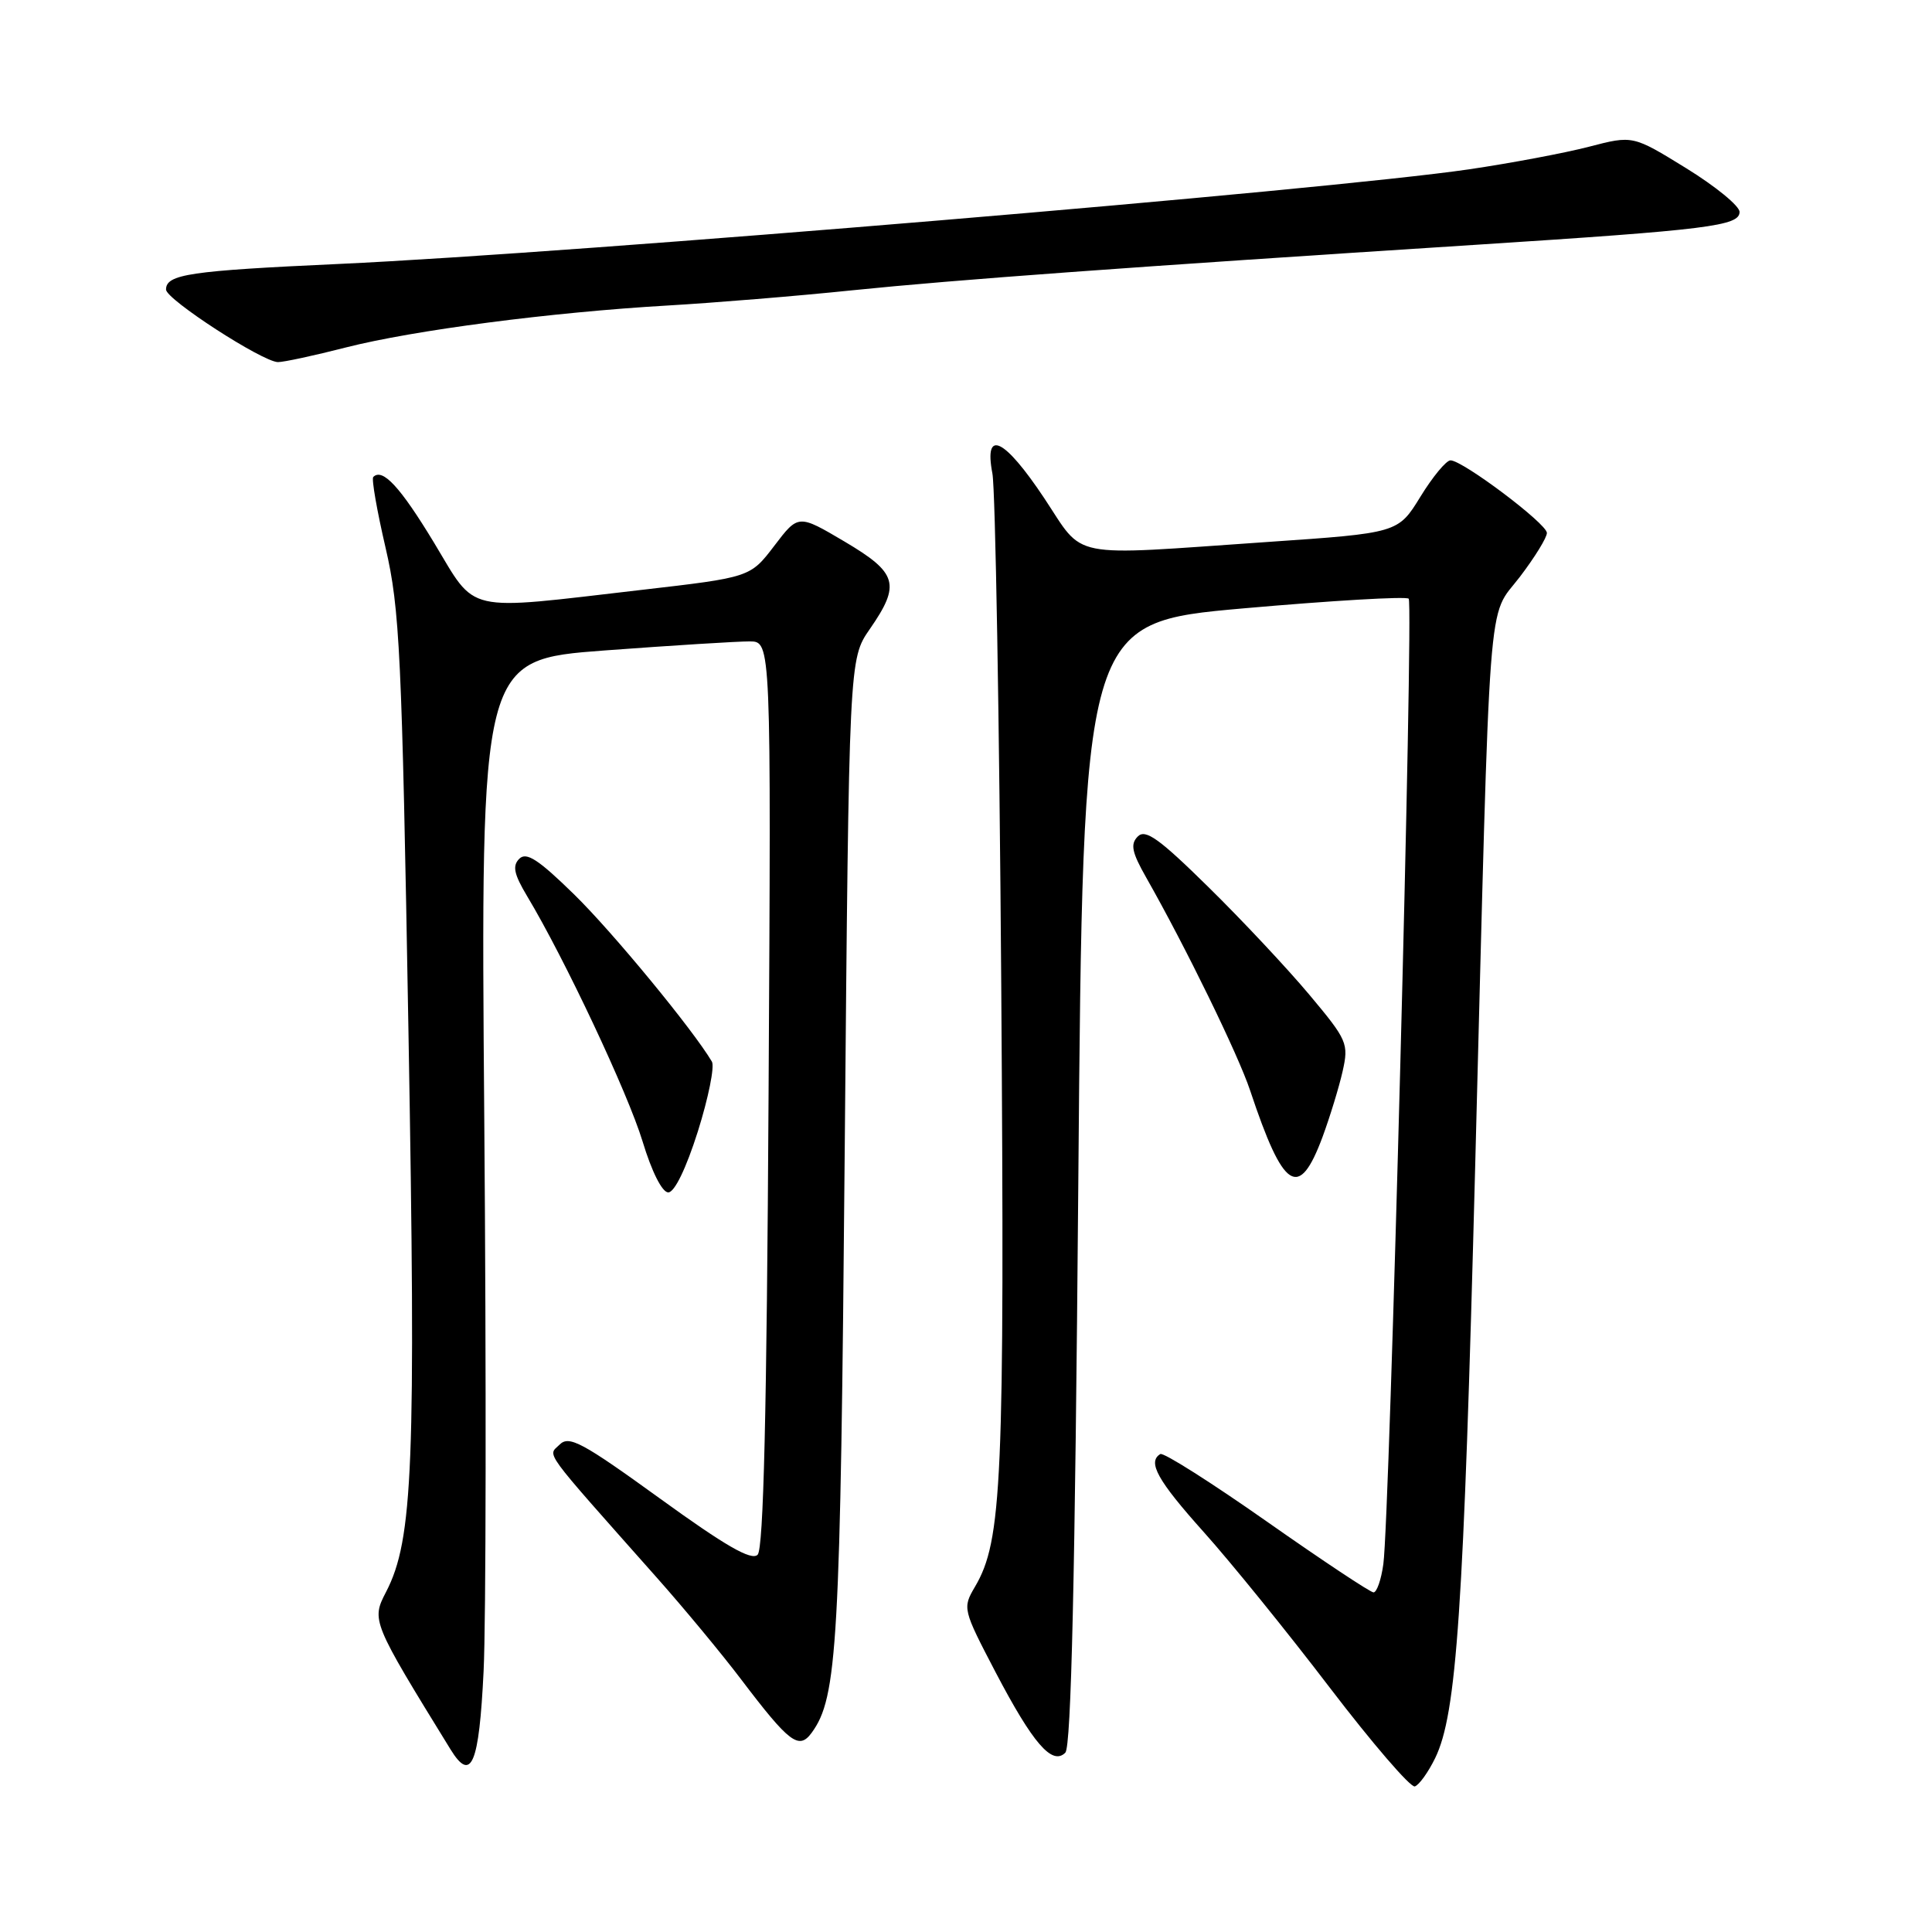 <?xml version="1.0" encoding="UTF-8" standalone="no"?>
<!DOCTYPE svg PUBLIC "-//W3C//DTD SVG 1.1//EN" "http://www.w3.org/Graphics/SVG/1.1/DTD/svg11.dtd" >
<svg xmlns="http://www.w3.org/2000/svg" xmlns:xlink="http://www.w3.org/1999/xlink" version="1.1" viewBox="0 0 256 256">
 <g >
 <path fill="currentColor"
d=" M 190.17 232.95 C 193.02 227.09 193.94 213.52 195.47 154.50 C 197.51 75.88 197.03 82.15 201.38 76.45 C 203.37 73.84 204.99 71.21 204.97 70.61 C 204.94 69.37 193.81 61.00 192.20 61.00 C 191.63 61.00 189.84 63.17 188.21 65.82 C 185.25 70.63 185.25 70.63 167.87 71.82 C 141.16 73.66 143.80 74.18 138.36 66.00 C 133.06 58.04 130.35 56.75 131.50 62.75 C 131.89 64.81 132.42 95.30 132.67 130.50 C 133.13 196.48 132.79 204.15 129.18 210.27 C 127.53 213.08 127.57 213.25 131.91 221.56 C 136.87 231.03 139.42 233.98 141.16 232.24 C 141.94 231.46 142.45 209.11 142.88 156.82 C 143.50 82.50 143.50 82.50 164.78 80.61 C 176.48 79.58 186.33 79.00 186.66 79.33 C 187.32 79.99 184.14 201.25 183.30 207.25 C 183.02 209.31 182.43 211.00 182.00 211.00 C 181.58 211.00 175.21 206.77 167.86 201.61 C 160.51 196.45 154.16 192.42 153.75 192.67 C 152.01 193.71 153.37 196.16 159.49 202.99 C 163.06 206.97 170.58 216.25 176.20 223.62 C 181.83 230.99 186.90 236.88 187.47 236.71 C 188.03 236.53 189.25 234.84 190.17 232.95 Z  M 64.08 221.42 C 64.40 214.86 64.44 182.03 64.17 148.46 C 63.68 87.42 63.68 87.42 80.09 86.19 C 89.12 85.52 97.78 84.98 99.34 84.99 C 102.18 85.00 102.18 85.00 101.84 144.95 C 101.60 187.22 101.17 205.23 100.39 206.01 C 99.57 206.83 96.13 204.85 87.43 198.55 C 77.13 191.10 75.40 190.17 74.15 191.42 C 72.58 192.99 71.56 191.60 87.07 209.09 C 90.68 213.16 95.70 219.22 98.22 222.55 C 104.60 230.96 105.86 231.91 107.55 229.60 C 110.97 224.92 111.36 218.10 111.93 152.41 C 112.50 87.33 112.50 87.33 115.25 83.36 C 119.37 77.41 118.94 75.92 111.89 71.75 C 105.78 68.14 105.78 68.14 102.60 72.32 C 99.41 76.50 99.41 76.50 84.96 78.17 C 61.18 80.92 63.24 81.39 57.50 71.89 C 53.03 64.51 50.69 61.98 49.46 63.20 C 49.21 63.45 49.95 67.67 51.09 72.58 C 52.97 80.70 53.25 86.44 54.12 136.50 C 55.13 194.15 54.74 204.02 51.16 210.93 C 49.20 214.71 49.25 214.84 59.70 231.81 C 62.45 236.27 63.48 233.82 64.08 221.42 Z  M 92.47 149.92 C 93.87 145.47 94.71 141.31 94.33 140.67 C 91.82 136.43 81.20 123.53 76.10 118.54 C 71.35 113.89 69.75 112.85 68.81 113.79 C 67.87 114.73 68.10 115.82 69.85 118.75 C 74.80 126.99 83.20 144.85 85.14 151.23 C 86.36 155.26 87.74 158.00 88.55 158.00 C 89.38 158.00 90.92 154.81 92.47 149.92 Z  M 175.24 150.66 C 176.22 148.00 177.42 144.09 177.90 141.97 C 178.73 138.27 178.54 137.83 173.49 131.80 C 170.59 128.34 164.58 121.92 160.12 117.54 C 153.61 111.13 151.78 109.82 150.77 110.83 C 149.75 111.85 149.97 112.92 151.89 116.30 C 157.11 125.49 164.08 139.77 165.65 144.50 C 170.07 157.77 172.11 159.07 175.24 150.66 Z  M 45.83 46.04 C 54.83 43.75 73.00 41.38 88.50 40.48 C 94.55 40.13 105.58 39.23 113.00 38.46 C 126.58 37.07 149.28 35.41 195.50 32.44 C 226.40 30.45 230.50 29.94 230.50 28.08 C 230.50 27.29 227.32 24.69 223.43 22.29 C 216.36 17.93 216.36 17.93 210.56 19.44 C 207.37 20.27 200.20 21.62 194.63 22.44 C 175.62 25.22 76.48 33.52 45.00 34.97 C 25.10 35.88 22.00 36.34 22.00 38.37 C 22.00 39.67 34.78 47.95 36.83 47.98 C 37.57 47.99 41.62 47.12 45.83 46.04 Z "/>
</g>
</svg>
